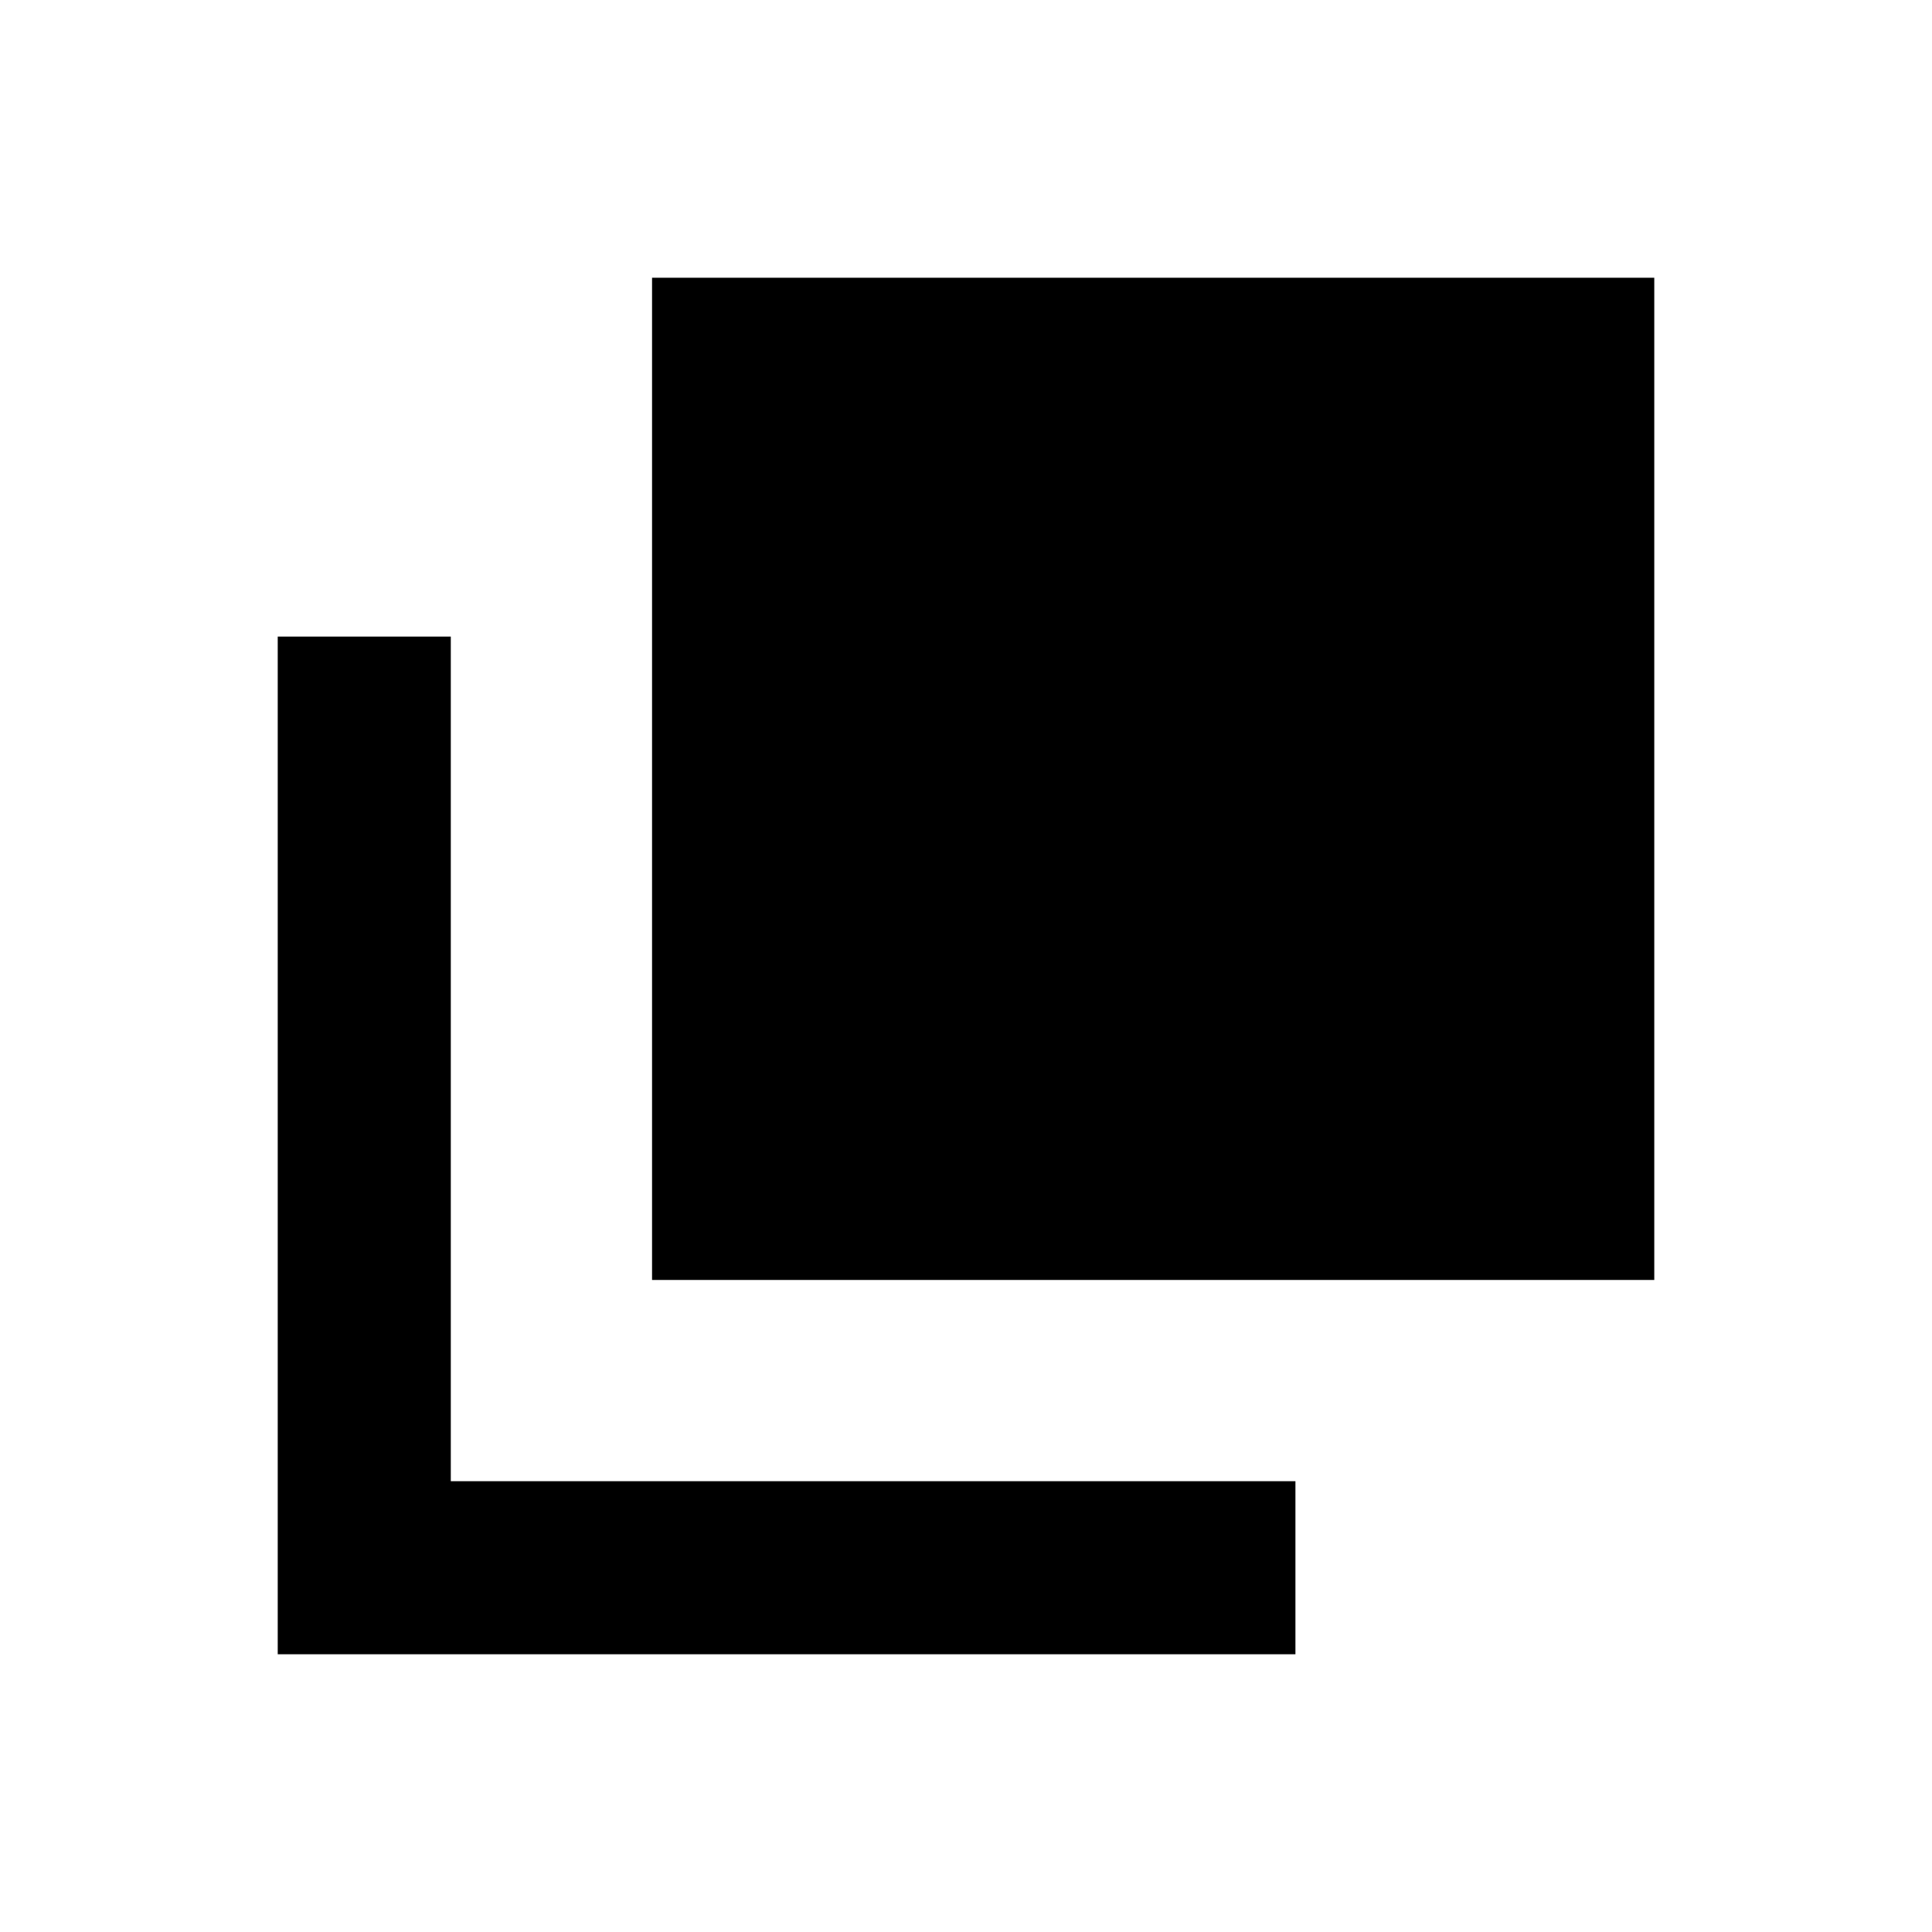 <svg xmlns="http://www.w3.org/2000/svg" height="24" viewBox="0 96 960 960" width="24"><path d="M324.001 731.999V234.001h497.998v497.998H324.001Zm-186 186V412.308H224V832h419.692v85.999H138.001Z"/></svg>
